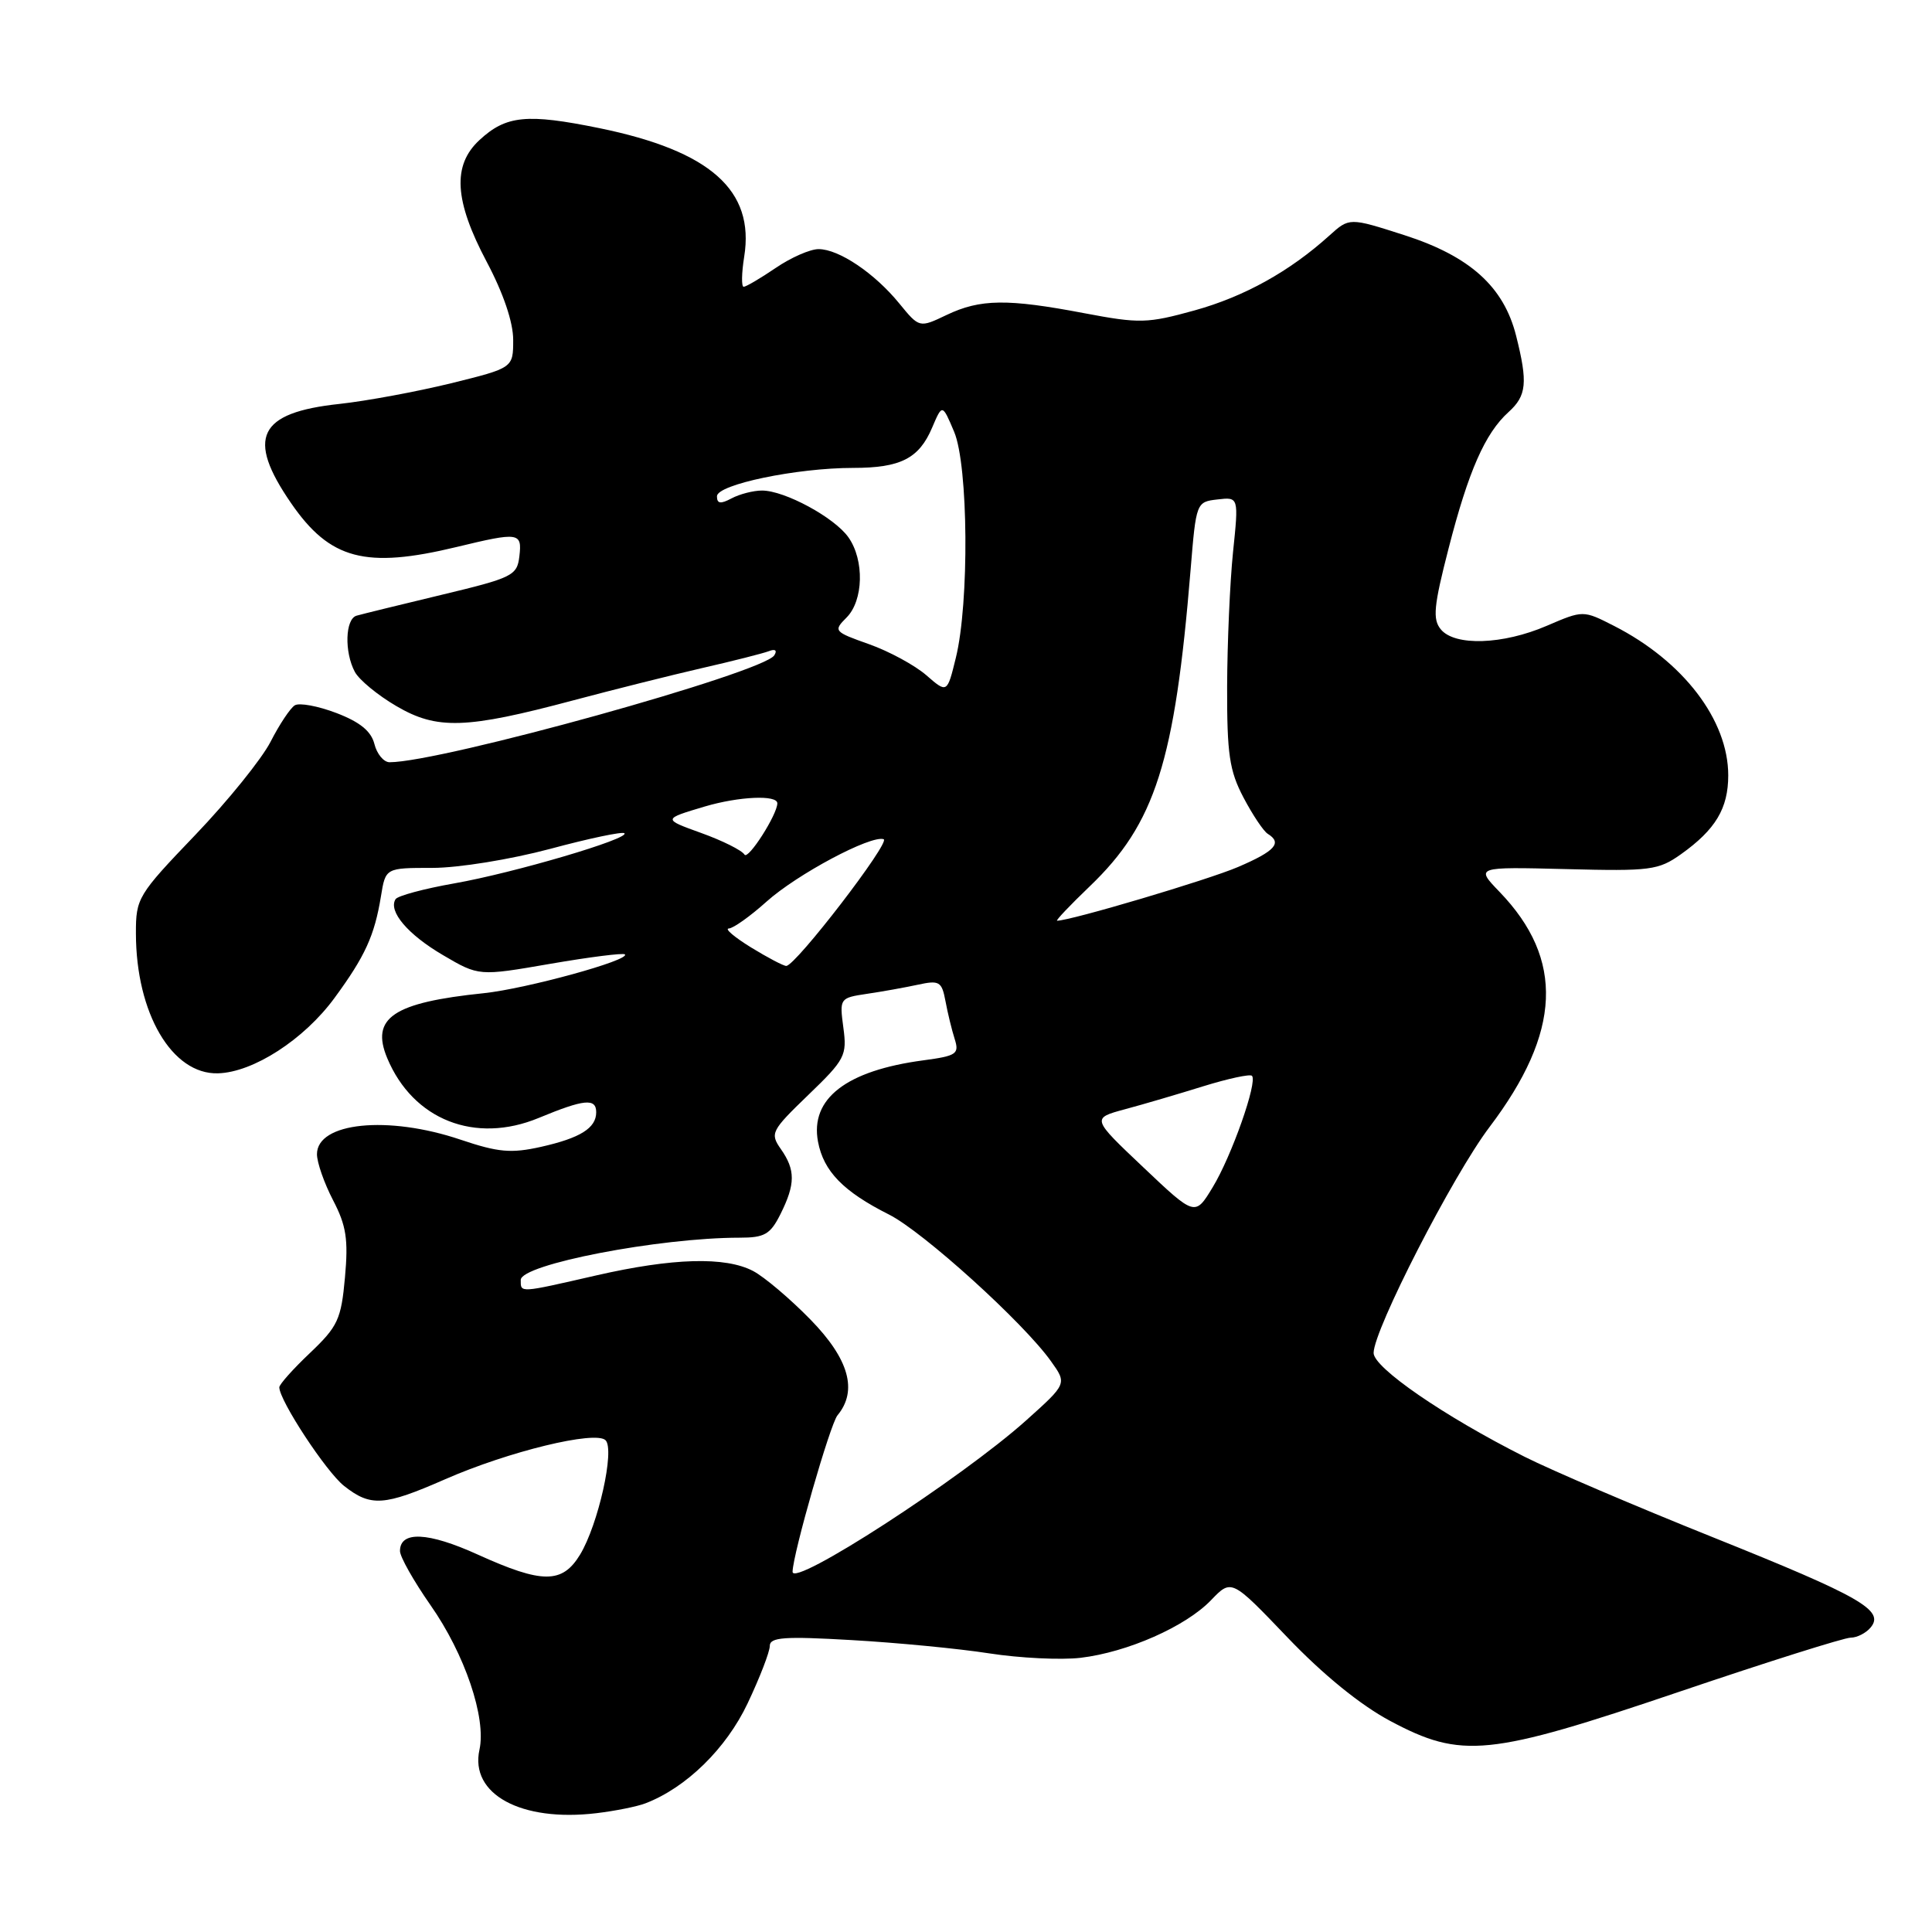 <?xml version="1.0" encoding="UTF-8" standalone="no"?>
<!DOCTYPE svg PUBLIC "-//W3C//DTD SVG 1.1//EN" "http://www.w3.org/Graphics/SVG/1.1/DTD/svg11.dtd" >
<svg xmlns="http://www.w3.org/2000/svg" xmlns:xlink="http://www.w3.org/1999/xlink" version="1.1" viewBox="0 0 256 256">
 <g >
 <path fill="currentColor"
d=" M 85.50 238.96 C 90.91 236.90 96.23 231.70 99.07 225.69 C 100.68 222.29 102.00 218.87 102.00 218.10 C 102.00 216.94 103.91 216.80 112.85 217.32 C 118.82 217.66 127.03 218.45 131.08 219.08 C 135.14 219.71 140.57 219.97 143.17 219.67 C 149.41 218.93 157.12 215.52 160.47 212.03 C 163.18 209.21 163.18 209.21 170.59 216.96 C 175.31 221.90 180.25 225.92 184.20 228.03 C 193.70 233.09 197.21 232.74 222.59 224.14 C 234.19 220.21 244.37 217.00 245.22 217.00 C 246.06 217.00 247.26 216.39 247.87 215.65 C 249.76 213.38 246.57 211.56 226.98 203.70 C 216.82 199.63 205.57 194.82 202.00 193.02 C 191.35 187.66 182.00 181.22 182.01 179.27 C 182.03 176.19 192.51 155.76 197.36 149.35 C 206.90 136.75 207.31 127.12 198.70 118.18 C 195.50 114.86 195.50 114.86 207.52 115.16 C 218.70 115.45 219.75 115.31 222.75 113.18 C 227.32 109.92 229.00 107.12 229.00 102.74 C 229.00 95.41 223.04 87.61 213.86 82.93 C 209.78 80.85 209.78 80.85 204.96 82.92 C 199.14 85.43 192.78 85.64 190.92 83.40 C 189.81 82.06 189.97 80.33 191.95 72.65 C 194.58 62.41 196.78 57.41 199.89 54.60 C 202.29 52.43 202.46 50.71 200.89 44.48 C 199.25 37.98 194.77 33.95 186.09 31.16 C 178.80 28.82 178.80 28.82 176.15 31.21 C 170.88 35.97 164.88 39.30 158.29 41.13 C 152.03 42.86 151.01 42.89 143.67 41.50 C 133.48 39.56 129.89 39.61 125.44 41.73 C 121.82 43.46 121.82 43.46 119.16 40.21 C 115.88 36.19 111.16 33.02 108.48 33.01 C 107.37 33.00 104.81 34.12 102.79 35.50 C 100.76 36.88 98.85 38.00 98.54 38.00 C 98.23 38.00 98.26 36.21 98.61 34.01 C 100.02 25.22 94.12 19.99 79.42 16.98 C 69.81 15.02 67.06 15.29 63.53 18.56 C 59.91 21.91 60.20 26.60 64.50 34.71 C 66.69 38.84 68.00 42.69 68.00 45.03 C 68.00 48.75 68.00 48.75 59.75 50.79 C 55.21 51.90 48.58 53.13 45.00 53.52 C 34.21 54.67 32.59 57.99 38.57 66.67 C 43.72 74.15 48.43 75.39 60.50 72.48 C 68.78 70.48 69.19 70.54 68.82 73.71 C 68.52 76.27 67.93 76.56 58.50 78.82 C 53.00 80.14 47.94 81.38 47.25 81.58 C 45.74 82.01 45.61 86.40 47.02 89.03 C 47.58 90.08 50.05 92.12 52.52 93.56 C 57.91 96.72 61.74 96.60 76.00 92.79 C 81.22 91.40 88.88 89.48 93.00 88.53 C 97.12 87.59 101.13 86.57 101.89 86.28 C 102.72 85.95 103.01 86.18 102.60 86.83 C 101.19 89.13 58.46 101.00 51.62 101.00 C 50.85 101.00 49.94 99.91 49.61 98.58 C 49.18 96.88 47.69 95.67 44.58 94.48 C 42.14 93.55 39.66 93.09 39.06 93.46 C 38.46 93.83 37.02 96.00 35.86 98.27 C 34.70 100.54 30.21 106.11 25.88 110.63 C 18.26 118.58 18.00 119.01 18.01 123.68 C 18.02 134.25 22.79 142.40 28.89 142.22 C 33.56 142.09 40.29 137.74 44.32 132.24 C 48.38 126.71 49.63 123.97 50.48 118.75 C 51.09 115.00 51.09 115.00 57.30 115.00 C 60.76 115.00 67.65 113.88 72.90 112.48 C 78.06 111.09 82.49 110.16 82.74 110.41 C 83.47 111.13 68.11 115.66 60.21 117.05 C 56.19 117.76 52.68 118.70 52.41 119.15 C 51.42 120.75 54.04 123.83 58.70 126.56 C 63.45 129.35 63.45 129.35 72.92 127.71 C 78.14 126.81 82.58 126.25 82.80 126.46 C 83.55 127.22 69.73 131.01 64.13 131.60 C 52.09 132.84 49.08 134.87 51.31 140.21 C 54.73 148.39 62.95 151.63 71.39 148.13 C 77.40 145.64 79.00 145.48 79.00 147.38 C 79.00 149.47 76.90 150.79 71.70 151.96 C 67.72 152.85 66.04 152.70 61.02 151.01 C 51.39 147.76 42.00 148.72 42.00 152.94 C 42.00 154.04 42.96 156.78 44.13 159.03 C 45.88 162.39 46.17 164.22 45.71 169.26 C 45.21 174.82 44.77 175.76 41.08 179.27 C 38.83 181.40 37.00 183.45 37.01 183.83 C 37.03 185.60 43.23 195.04 45.60 196.90 C 49.13 199.68 50.89 199.56 58.98 196.01 C 67.39 192.32 78.92 189.52 80.24 190.84 C 81.49 192.09 79.27 202.02 76.86 206.00 C 74.50 209.87 71.87 209.87 63.31 205.99 C 56.71 202.99 53.00 202.83 53.00 205.52 C 53.00 206.29 54.82 209.50 57.03 212.67 C 61.59 219.17 64.46 227.64 63.53 231.85 C 62.24 237.74 69.04 241.44 79.00 240.26 C 81.47 239.97 84.40 239.38 85.50 238.96 Z  M 105.02 208.26 C 105.08 205.82 110.00 188.71 110.97 187.54 C 113.68 184.27 112.50 180.08 107.40 174.86 C 104.71 172.10 101.28 169.20 99.80 168.42 C 96.12 166.48 89.14 166.68 79.00 169.00 C 68.73 171.35 69.00 171.34 69.00 169.60 C 69.00 167.54 87.32 164.00 98.00 164.00 C 101.32 164.00 102.07 163.57 103.43 160.85 C 105.40 156.89 105.41 155.03 103.47 152.26 C 102.01 150.17 102.18 149.84 107.11 145.08 C 111.97 140.40 112.25 139.86 111.75 136.17 C 111.23 132.28 111.27 132.23 114.86 131.69 C 116.86 131.40 119.90 130.85 121.62 130.48 C 124.47 129.86 124.79 130.05 125.28 132.65 C 125.57 134.22 126.12 136.48 126.50 137.67 C 127.13 139.65 126.76 139.91 122.35 140.50 C 112.13 141.86 107.32 145.58 108.39 151.28 C 109.13 155.21 111.75 157.89 117.79 160.93 C 122.29 163.19 135.63 175.26 139.26 180.37 C 141.39 183.35 141.39 183.35 135.97 188.21 C 127.37 195.91 104.96 210.43 105.02 208.26 Z  M 151.49 154.67 C 144.63 148.18 144.63 148.18 149.07 146.98 C 151.51 146.33 156.18 144.95 159.46 143.93 C 162.73 142.92 165.63 142.29 165.89 142.55 C 166.67 143.33 163.18 153.23 160.68 157.33 C 158.35 161.17 158.35 161.17 151.49 154.67 Z  M 99.50 125.53 C 97.30 124.17 95.98 123.05 96.57 123.03 C 97.16 123.01 99.41 121.41 101.57 119.47 C 105.62 115.84 115.39 110.63 117.09 111.20 C 118.07 111.52 105.41 128.00 104.18 127.99 C 103.81 127.99 101.70 126.88 99.50 125.53 Z  M 144.40 117.44 C 153.07 109.13 155.67 100.99 157.76 75.50 C 158.49 66.58 158.52 66.50 161.32 66.18 C 164.14 65.85 164.14 65.85 163.38 73.18 C 162.97 77.20 162.62 85.22 162.60 91.00 C 162.58 99.92 162.90 102.13 164.77 105.68 C 165.98 107.98 167.43 110.15 167.99 110.49 C 169.93 111.69 168.97 112.77 164.05 114.88 C 160.10 116.58 141.88 121.99 140.07 122.00 C 139.84 122.00 141.78 119.95 144.40 117.44 Z  M 98.65 113.24 C 98.30 112.67 95.71 111.38 92.90 110.37 C 87.80 108.53 87.80 108.53 93.41 106.86 C 97.92 105.53 103.00 105.30 103.00 106.44 C 103.00 107.93 99.12 114.00 98.65 113.24 Z  M 122.74 89.47 C 121.22 88.15 117.81 86.30 115.16 85.36 C 110.50 83.71 110.40 83.60 112.17 81.83 C 114.42 79.58 114.55 74.23 112.43 71.21 C 110.59 68.58 103.98 65.00 100.97 65.00 C 99.82 65.00 98.00 65.47 96.93 66.04 C 95.48 66.81 95.00 66.75 95.00 65.76 C 95.00 64.20 105.56 62.00 113.04 62.00 C 119.33 62.00 121.77 60.76 123.51 56.67 C 124.86 53.50 124.86 53.50 126.43 57.22 C 128.31 61.67 128.45 79.90 126.65 87.18 C 125.50 91.87 125.50 91.87 122.74 89.47 Z "/>
</g>
</svg>